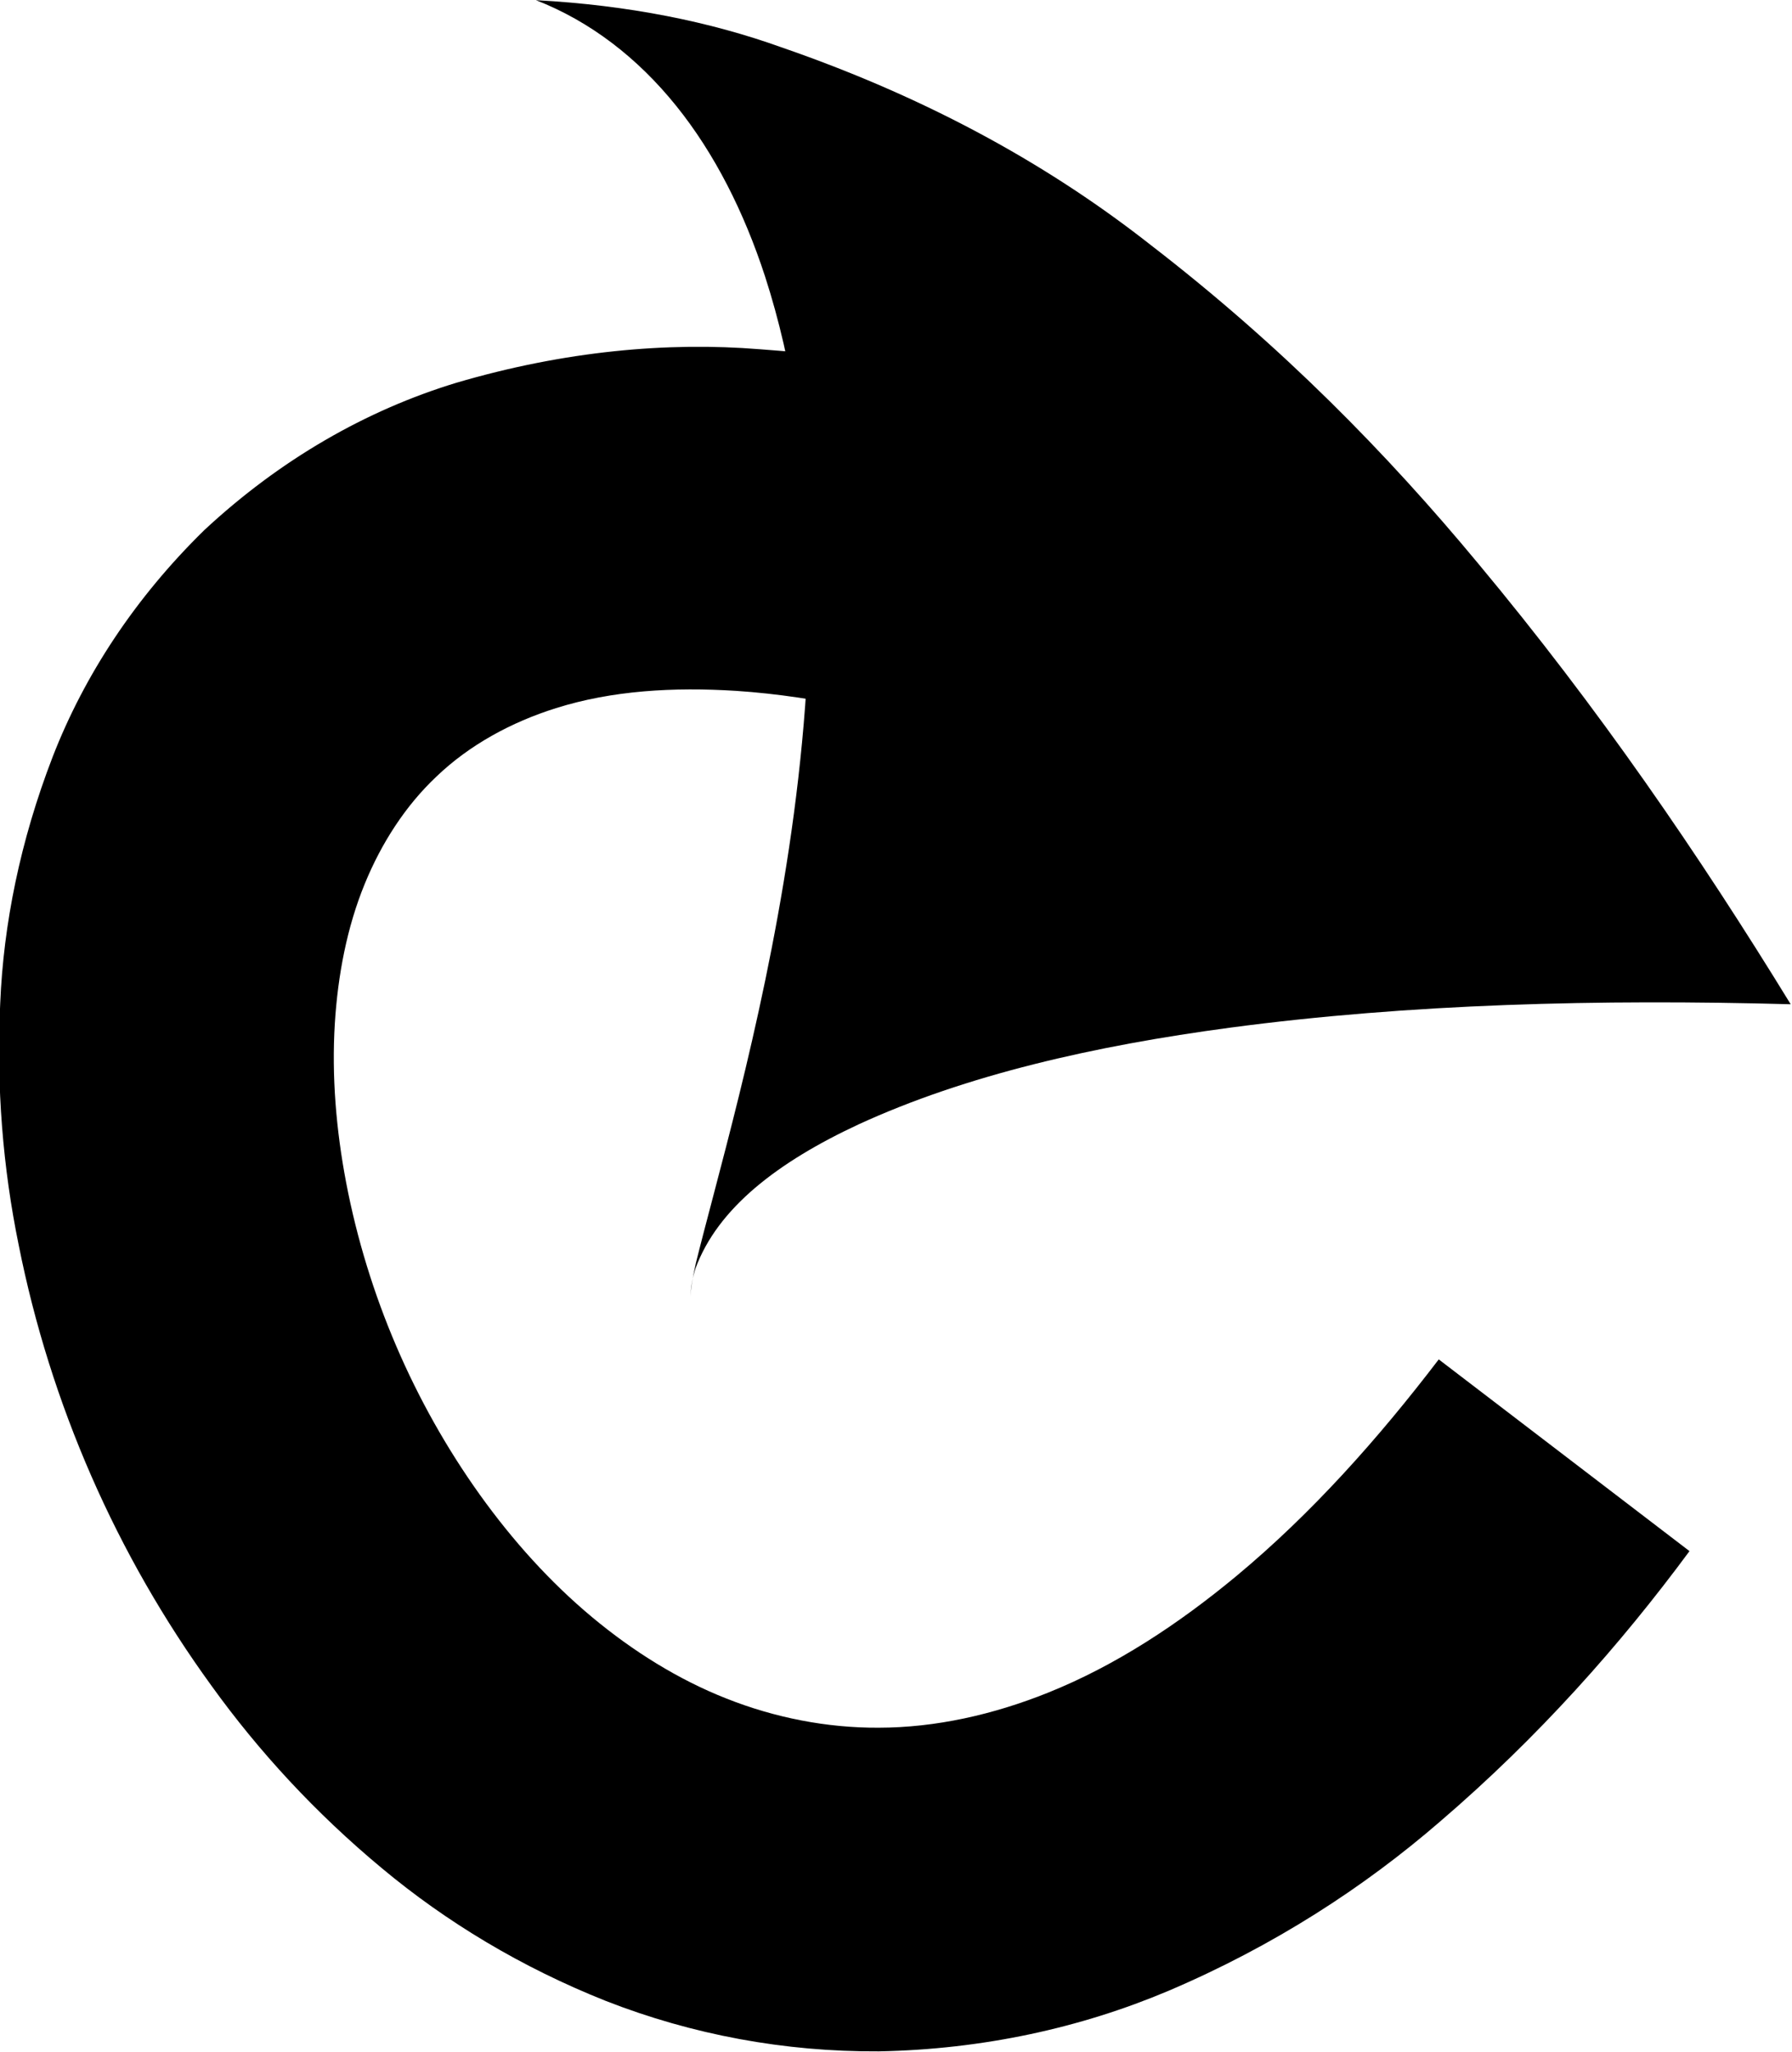 <?xml version="1.0" encoding="UTF-8" standalone="no"?>
<!-- Created with Inkscape (http://www.inkscape.org/) -->

<svg
   xmlns:dc="http://purl.org/dc/elements/1.1/"
   xmlns:cc="http://creativecommons.org/ns#"
   xmlns:rdf="http://www.w3.org/1999/02/22-rdf-syntax-ns#"
   xmlns:svg="http://www.w3.org/2000/svg"
   xmlns="http://www.w3.org/2000/svg"
   xmlns:sodipodi="http://sodipodi.sourceforge.net/DTD/sodipodi-0.dtd"
   xmlns:inkscape="http://www.inkscape.org/namespaces/inkscape"
   width="340.545"
   height="389.951"
   id="svg2"
   version="1.1"
   inkscape:version="0.48.3.1 r9886"
   sodipodi:docname="refresh-icon.svg">
  <defs
     id="defs4">
    <inkscape:path-effect
       effect="bend_path"
       id="path-effect5113"
       is_visible="true"
       bendpath="M 446.805,365.471 C 113.213,238.869 683.332,-119.945 514.603,394.743"
       prop_scale="1"
       scale_y_rel="false"
       vertical="false"
       bendpath-nodetypes="cc" />
  </defs>
  <sodipodi:namedview
     id="base"
     pagecolor="#ffffff"
     bordercolor="#666666"
     borderopacity="1.0"
     inkscape:pageopacity="0.0"
     inkscape:pageshadow="2"
     inkscape:zoom="0.04375"
     inkscape:cx="84.980211"
     inkscape:cy="170.72768"
     inkscape:document-units="px"
     inkscape:current-layer="layer1"
     showgrid="false"
     inkscape:window-width="1280"
     inkscape:window-height="978"
     inkscape:window-x="-2"
     inkscape:window-y="-3"
     inkscape:window-maximized="1"
     inkscape:showpageshadow="false"
     showborder="true"
     fit-margin-top="0"
     fit-margin-left="0"
     fit-margin-right="0"
     fit-margin-bottom="0"
     borderlayer="false" />
  <g
     inkscape:label="Ebene 1"
     inkscape:groupmode="layer"
     id="layer1"
     transform="translate(-286.477,-30.622)">
    <g
       id="g4761"
       inkscape:path-effect="#path-effect5113"
       transform="matrix(0.286,-0.958,0.958,0.286,89.736,618.424)">
      <path
         style="font-size:medium;font-style:normal;font-variant:normal;font-weight:normal;font-stretch:normal;text-indent:0;text-align:start;text-decoration:none;line-height:normal;letter-spacing:normal;word-spacing:normal;text-transform:none;direction:ltr;block-progression:tb;writing-mode:lr-tb;text-anchor:start;baseline-shift:baseline;color:#000000;fill:#000000;fill-opacity:1;stroke:none;stroke-width:60;marker:none;visibility:visible;display:inline;overflow:visible;enable-background:accumulate;font-family:Sans;-inkscape-font-specification:Sans"
         d="m 428.979,412.442 21.289,-56.096 c -17.809,-6.741 -34.983,-14.777 -50.477,-25.086 -11.92,-7.952 -22.861,-17.121 -31.463,-27.939 -10e-6,-10e-6 -10e-6,-10e-6 -10e-6,-10e-6 -6.968,-8.751 -12.497,-18.573 -15.612,-28.989 -2.848,-9.376 -3.818,-19.389 -2.96,-29.235 0.838,-9.822 3.529,-19.599 7.506,-28.898 0,0 1e-5,-1e-5 1e-5,-1e-5 4.117,-9.611 9.675,-18.696 16.193,-27.116 13.276,-17.114 30.369,-31.36 49.612,-41.355 9.078,-4.7 18.58,-8.428 28.331,-10.704 9.025,-2.091 18.21,-3.029 27.07,-2.154 8.342,0.819 16.498,3.177 23.511,7.252 7.485,4.257 13.928,10.635 18.918,18.031 10e-6,10e-6 10e-6,10e-6 2e-5,2e-5 6.276,9.251 10.269,20.306 12.934,31.837 0,0 10e-6,10e-6 10e-6,2e-5 3.544,15.517 4.374,31.828 3.932,48.262 -0.462,16.45 -2.329,32.923 -5.061,49.347 22.332,0.046 44.705,-0.413 67.1,-1.477 1.934,-14.862 3.211,-30.158 3.579,-45.844 0.601,-20.022 -0.933,-41.765 -6.024,-64.509 -3.64,-17.139 -10.882,-35.426 -22.638,-53.5 0,0 -10e-6,-1e-5 -10e-6,-2e-5 -9.879,-14.897 -23.533,-27.878 -40.516,-37.856 -16.109,-8.923 -32.934,-13.95 -49.523,-15.288 -2e-5,-1e-6 -4e-5,-3e-6 -5e-5,-4e-6 -17.172,-1.347 -33.231,0.158 -47.714,3.836 -15.6,3.856 -29.981,9.509 -42.982,16.471 -27.355,14.463 -51.201,34.664 -69.918,59.163 -9.369,12.154 -17.506,25.838 -23.935,40.896 -6.297,14.655 -10.485,30.827 -12.013,48.066 -1.454,17.531 0.427,35.285 5.667,52.456 10e-6,2e-5 10e-6,3e-5 2e-5,5e-5 6.034,18.891 15.275,35.505 26.731,49.394 1e-5,1e-5 1e-5,2e-5 2e-5,4e-5 13.942,16.819 29.607,30.097 45.649,40.311 20.653,13.296 41.929,23.199 62.815,30.723 z"
         id="path2985"
         inkscape:connector-curvature="0"
         inkscape:original-d="m 108.59375,381.40625 0,60 496.14568,-1.17315 -9.71776,-66.05702 z"
         sodipodi:nodetypes="ccccc" />
      <path
         d="m 648.768,118 c 4.153,17.249 5.535,32.982 4.761,47.195 -1.296,30.87 -7.393,56.49 -15.952,78.139 0,1e-5 0,1e-5 -1e-5,2e-5 -11.238,29.264 -25.14,54.361 -40.168,76.876 0,0 -10e-6,10e-6 -10e-6,10e-6 -19.678,29.667 -41.104,56.145 -63.313,80.923 -9.464,-35.161 -20.632,-69.419 -34.699,-100.723 0,0 0,-1e-5 0,-1e-5 -10.741,-23.883 -23.04,-45.649 -37.863,-62.512 0,0 0,0 0,0 -11.208,-12.618 -22.864,-21.096 -35.083,-21.869 -1.981,-0.035 -3.836,0.17 -5.55,0.647 1.393,-0.383 3.632,-0.661 6.553,-0.872 3.703,-0.176 8.385,-0.326 13.89,-0.508 5.505,-0.182 11.833,-0.397 18.801,-0.738 13.937,-0.681 30.443,-1.87 47.936,-4.357 17.493,-2.487 35.976,-6.283 53.717,-12.039 8.871,-2.878 17.553,-6.242 25.819,-10.139 8.266,-3.897 16.115,-8.328 23.316,-13.294 10.548,-7.301 19.614,-15.849 26.215,-25.45 3.301,-4.801 5.986,-9.859 7.952,-15.102 1.967,-5.244 3.214,-10.673 3.667,-16.178 z"
         style="font-size:12px;fill-rule:evenodd;stroke-width:0.625;stroke-linejoin:round"
         id="path4767"
         inkscape:connector-curvature="0"
         inkscape:original-d="M 496.55097,307.50822 697.82934,411.13215 509.60481,555.78412 c 38.75112,-21.69383 16.58767,-204.80205 -13.05384,-248.2759 z"
         sodipodi:nodetypes="cccc" />
    </g>
  </g>
</svg>
